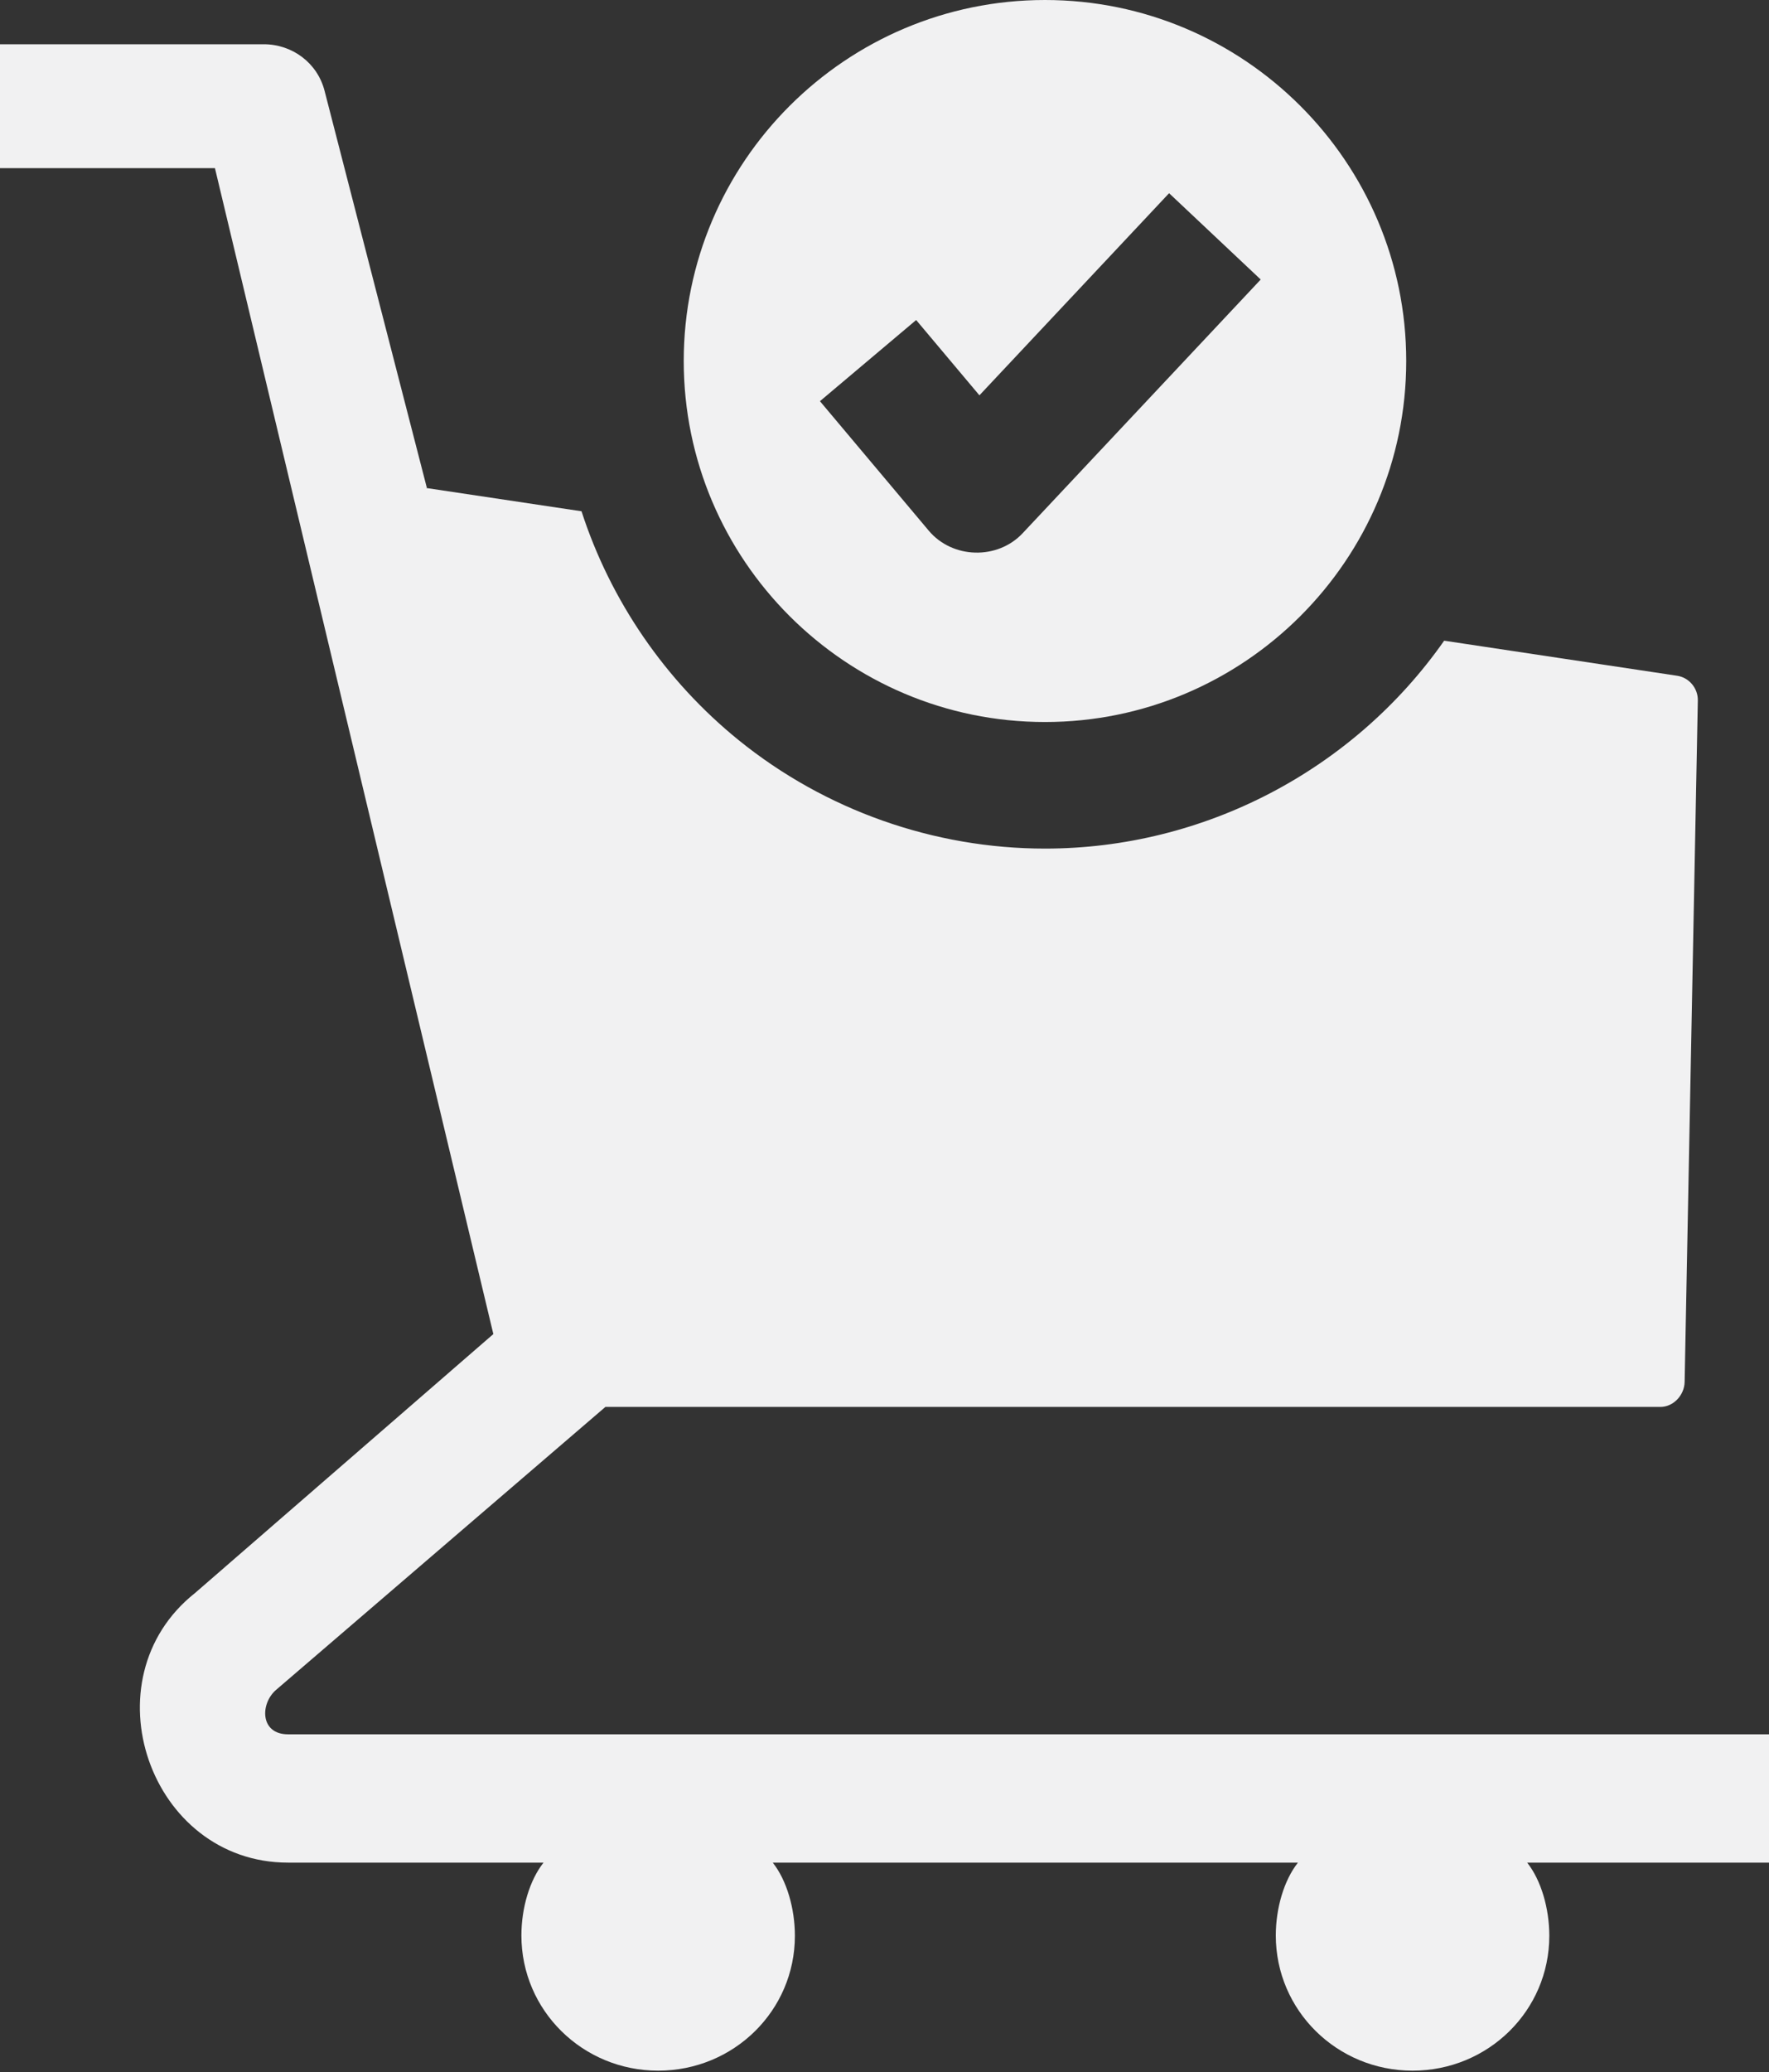 <svg width="351" height="411" viewBox="0 0 351 411" fill="none" xmlns="http://www.w3.org/2000/svg">
<rect x="0" y="0" width="351" height="411" fill="#333333" stroke="none"/>
<path d="M350.998 343.978H57.164C51.563 343.978 51.6 337.907 54.767 335.172L120.121 279.044H329.447C332.05 279.044 334.208 276.695 334.259 274.096L336.878 138.932C336.924 136.526 335.163 134.384 332.781 134.027L286.547 127.072C268.571 152.711 238.96 168.306 207.344 168.306C185.282 168.306 163.705 160.67 146.587 146.817C131.996 135.01 121.121 119.109 115.382 101.404L84.558 96.785L84.694 96.749L64.399 18.01C62.979 12.49 58.009 8.775 52.316 8.775H0V33.345H42.647L97.888 264.592L38.707 315.944C17.109 333.044 29.65 369.426 57.164 369.426H107.844C105.071 372.936 103.455 378.461 103.455 383.876C103.455 398.745 115.603 410.687 130.588 410.687C145.573 410.687 157.72 398.802 157.72 383.933C157.72 378.518 156.103 372.937 153.331 369.427H257.531C254.758 372.937 253.142 378.461 253.142 383.876C253.142 398.746 265.29 410.687 280.275 410.687C295.26 410.687 307.408 398.803 307.408 383.933C307.408 378.518 305.791 372.938 303.019 369.428H351V343.978H350.998Z" fill="#F1F1F2"/>
<path d="M207.342 0C167.819 0 135.665 32.12 135.665 71.601C135.665 111.082 167.819 143.202 207.342 143.202C246.866 143.202 279.02 111.082 279.02 71.601C279.02 32.12 246.865 0 207.342 0ZM202.909 105.759C197.911 111.084 188.982 110.849 184.276 105.247L162.692 79.57L181.781 63.473L194.334 78.407L231.968 38.319L250.147 55.44L202.909 105.759Z" fill="#F1F1F2"/>
</svg>
